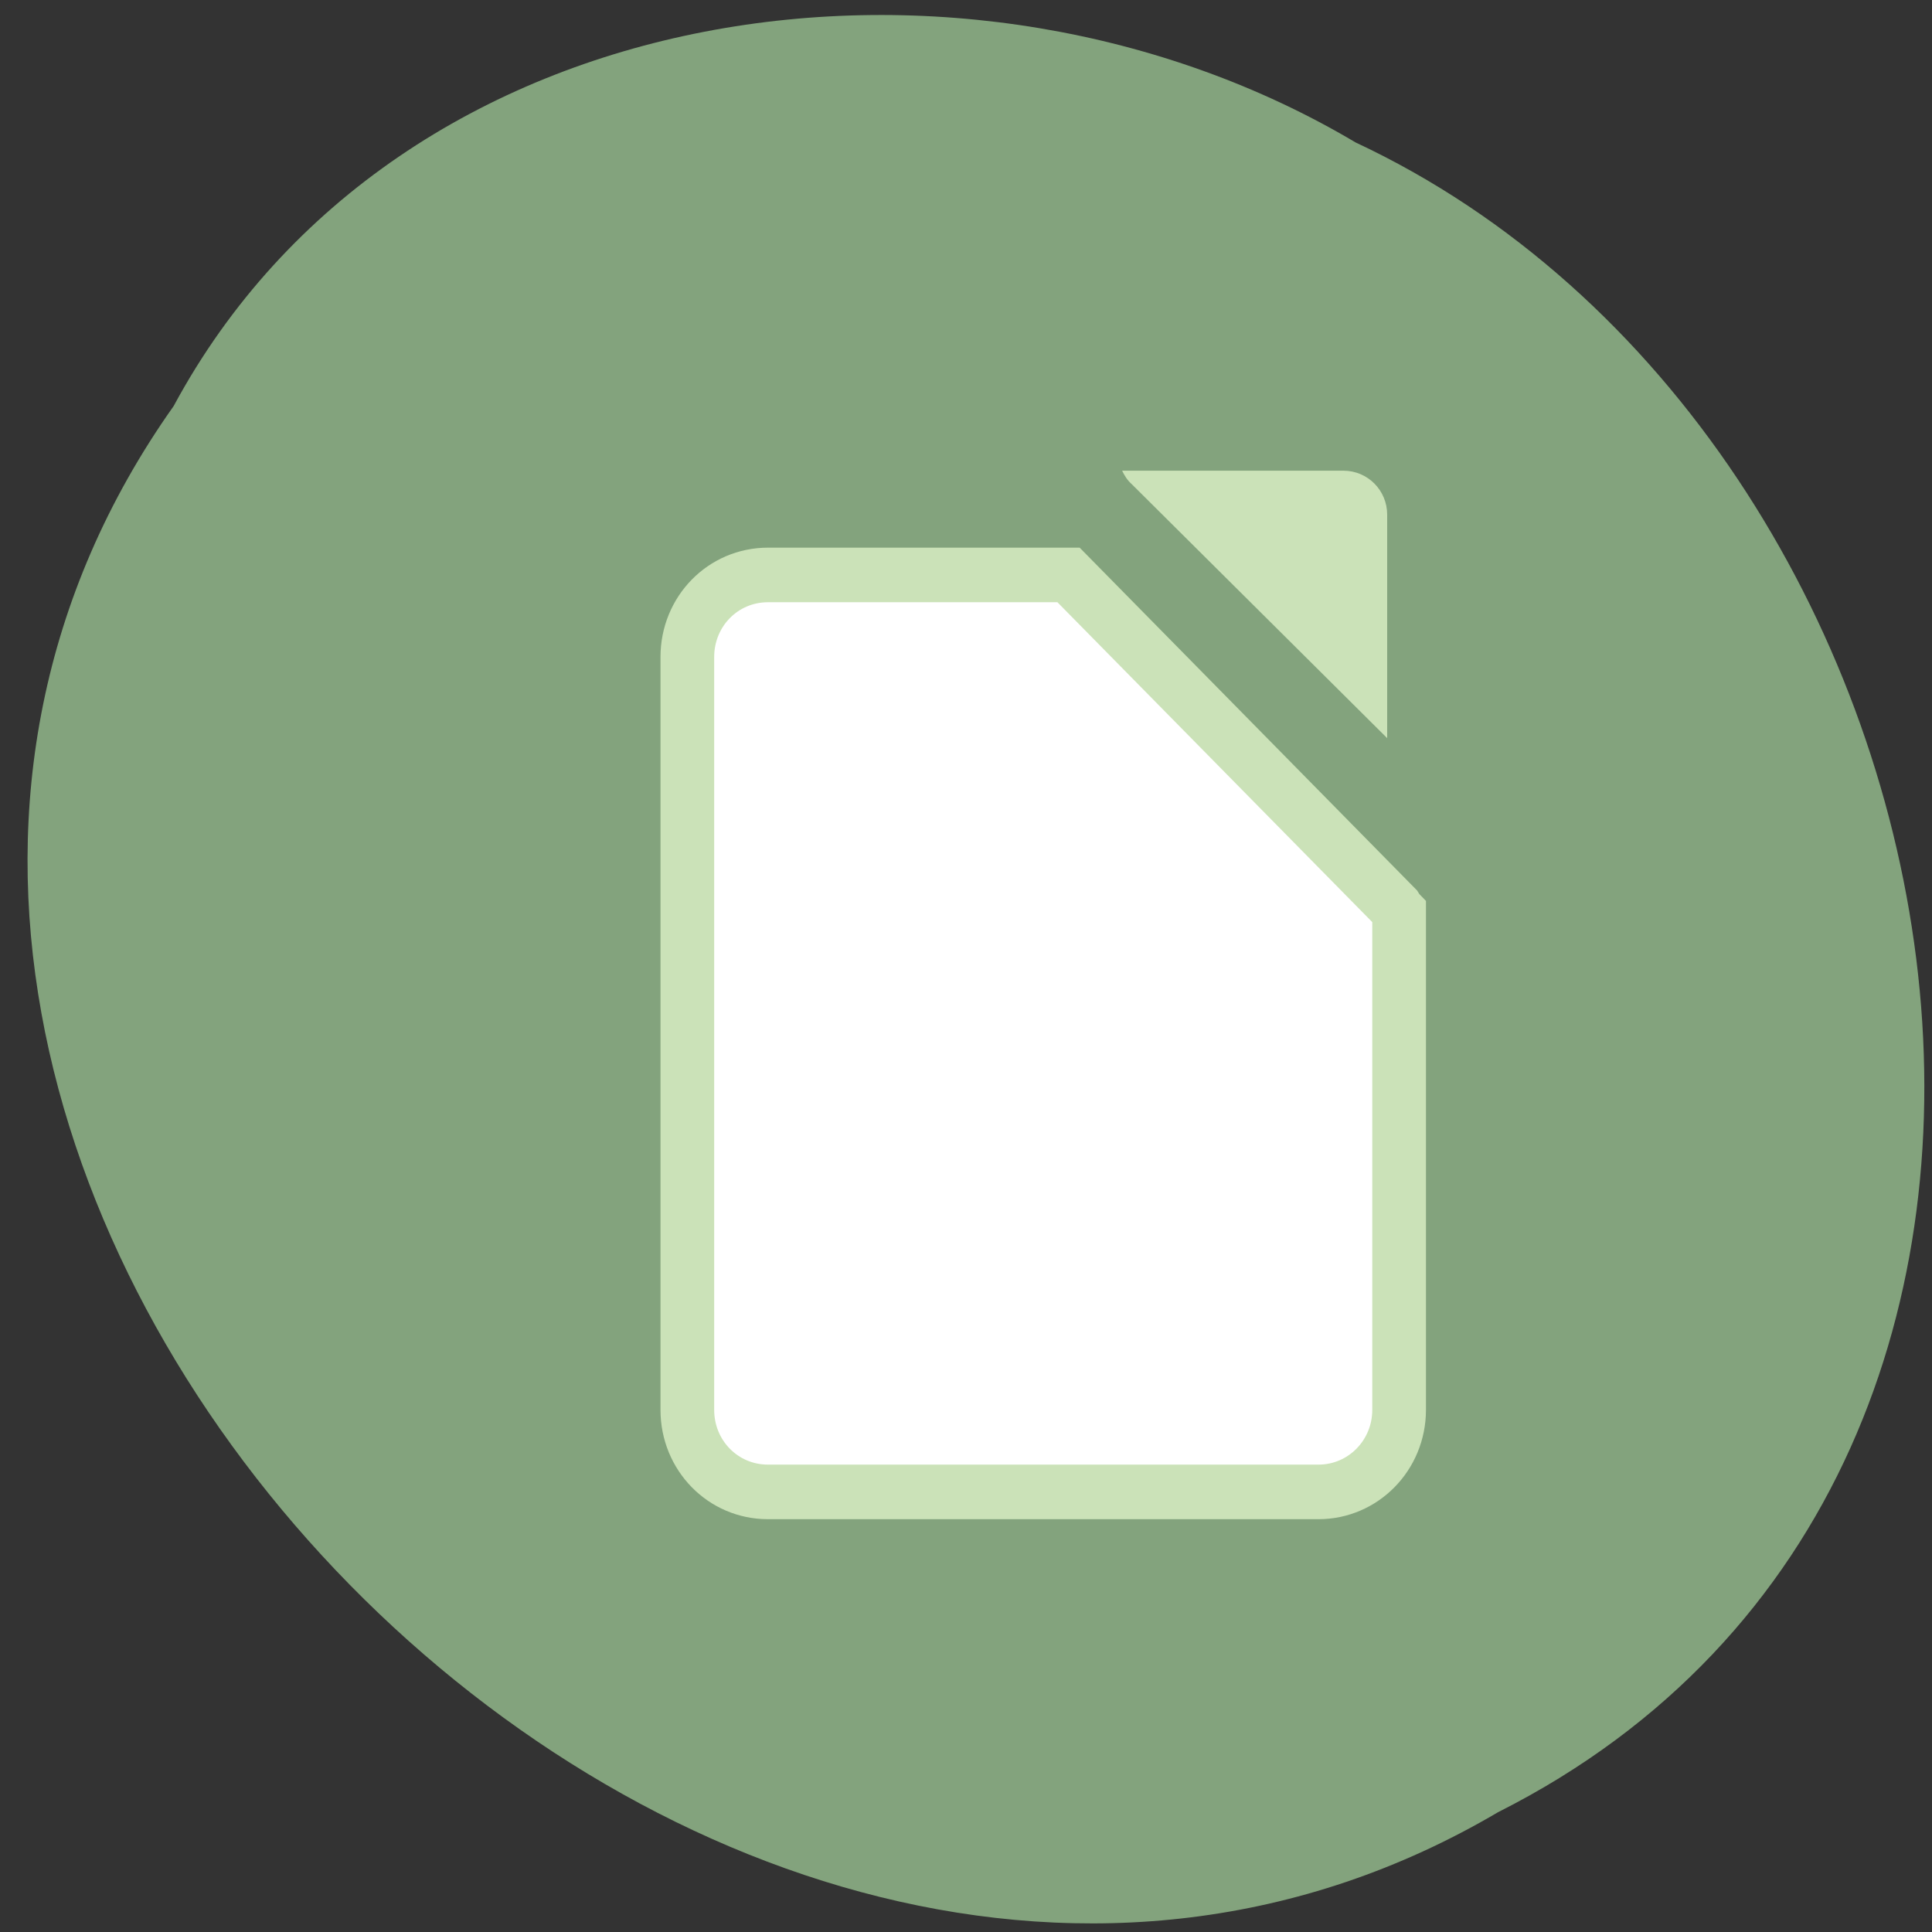 
<svg xmlns="http://www.w3.org/2000/svg" xmlns:xlink="http://www.w3.org/1999/xlink" width="16px" height="16px" viewBox="0 0 16 16" version="1.1">
<rect x="0" y="0" width="16" height="16" fill="#333333" stroke="none"/>
<g id="surface1">
<path style=" stroke:none;fill-rule:nonzero;fill:rgb(51.373%,63.922%,49.02%);fill-opacity:1;" d="M 1.438 3.363 C -3.027 9.668 5.824 18.883 12.406 15.008 C 18.031 12.172 16.41 3.605 11.227 1.18 C 8.031 -0.719 3.301 -0.094 1.438 3.363 Z M 1.438 3.363 "/>
<path style="fill-rule:nonzero;fill:rgb(100%,100%,100%);fill-opacity:1;stroke-width:7.29;stroke-linecap:butt;stroke-linejoin:miter;stroke:rgb(79.608%,88.627%,72.157%);stroke-opacity:1;stroke-miterlimit:4;" d="M -994.49 1797.249 C -1000.601 1797.249 -1005.439 1802.128 -1005.439 1808.211 L -1005.439 1908.769 C -1005.439 1914.852 -1000.601 1919.731 -994.49 1919.731 L -919.755 1919.731 C -913.707 1919.731 -908.805 1914.852 -908.805 1908.769 L -908.805 1842.301 C -908.996 1842.11 -909.06 1841.92 -909.187 1841.73 L -953.685 1797.249 Z M -994.49 1797.249 " transform="matrix(0.061,0,0,0.062,67.024,-106.668)"/>
<path style=" stroke:none;fill-rule:nonzero;fill:rgb(79.608%,88.627%,72.157%);fill-opacity:1;" d="M 9.293 3.898 C 9.312 3.938 9.336 3.977 9.371 4.008 L 11.488 6.113 L 11.488 4.262 C 11.488 4.062 11.328 3.898 11.125 3.898 Z M 9.293 3.898 "/>
</g>
</svg>
